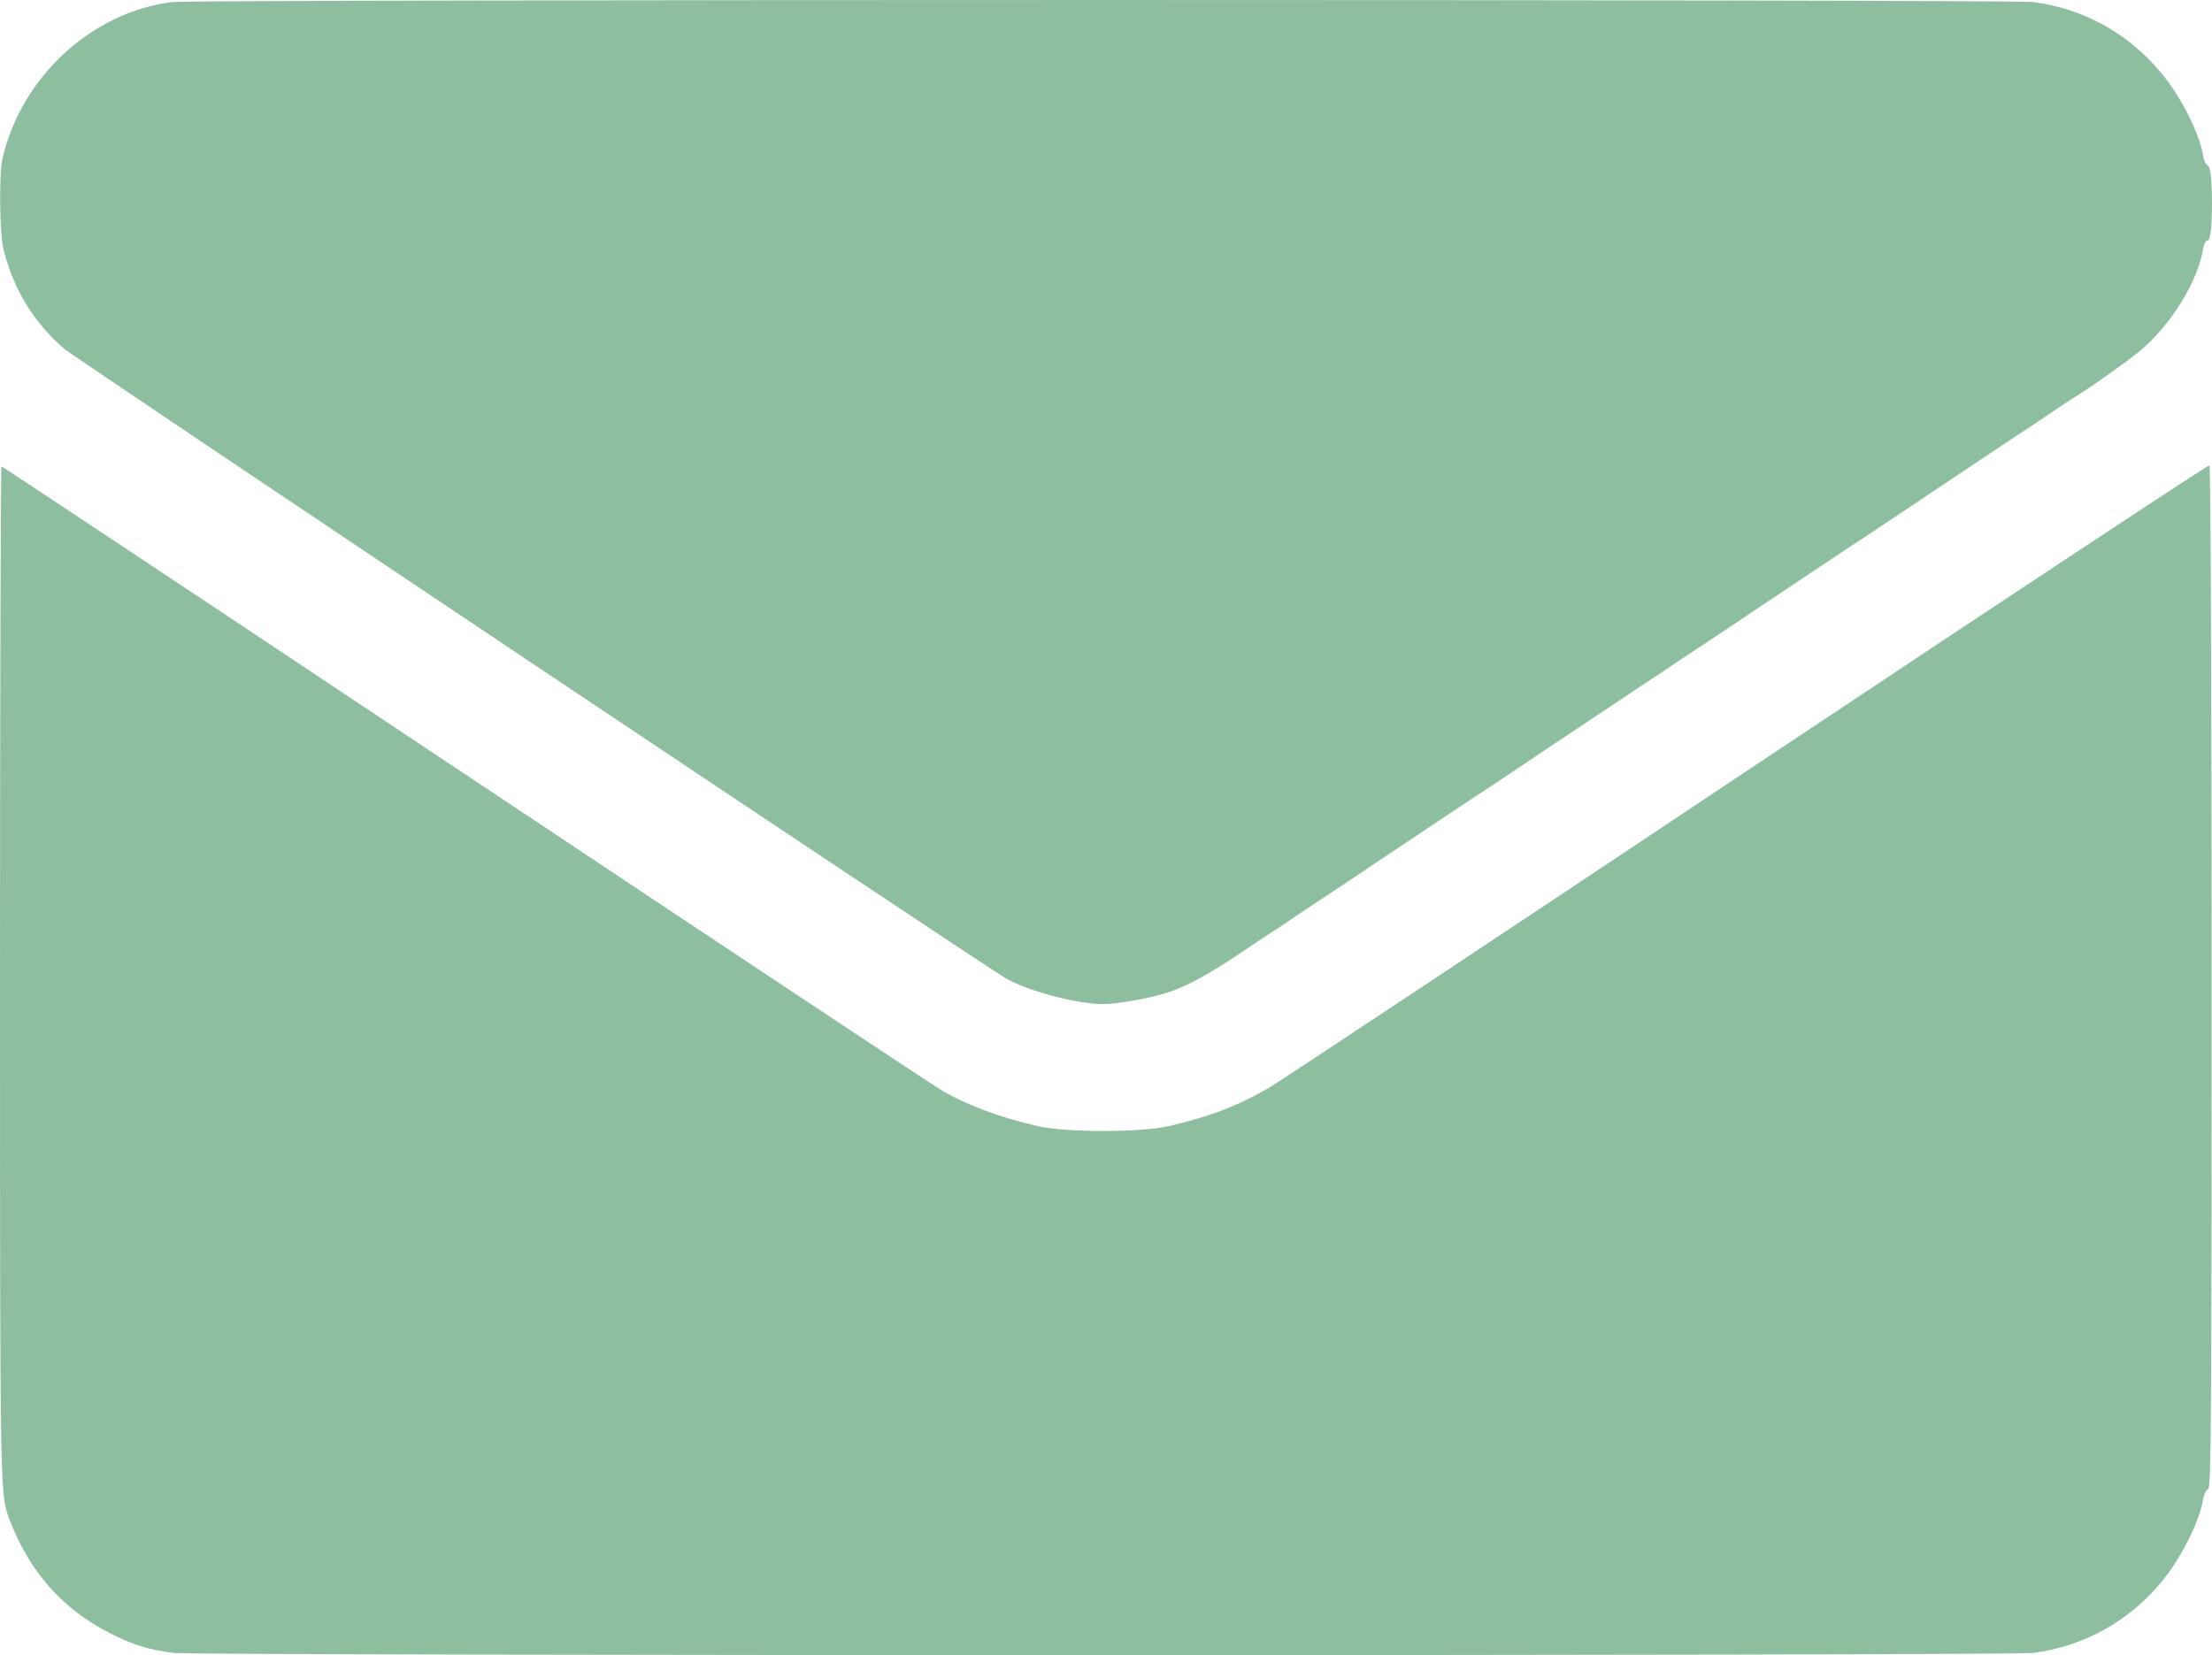 <svg xmlns="http://www.w3.org/2000/svg" version="1.0" preserveAspectRatio="xMidYMid meet" viewBox="0 114.17 900.16 673.73">
<g transform="translate(0,900) scale(0.1,-0.1)" fill="#8ebea0" stroke="none" data-darkreader-inline-fill="" data-darkreader-inline-stroke="" style="--darkreader-inline-fill:#000000; --darkreader-inline-stroke:none;">
<path d="M700 7850 c-326 -41 -611 -303 -689 -633 -16 -67 -13 -310 4 -377 41 -161 123 -295 247 -402 47 -40 3680 -2470 3828 -2560 87 -52 291 -107 400 -107 62 0 212 28 279 53 77 28 158 74 284 158 67 46 127 85 132 88 6 3 46 30 90 60 44 30 88 59 97 65 9 5 151 100 315 210 164 110 306 204 315 210 9 5 171 113 360 240 189 126 351 234 360 240 9 5 50 32 90 60 40 27 81 54 90 60 9 5 151 100 315 210 164 110 306 204 315 210 14 8 329 219 616 411 41 27 84 56 97 64 13 8 56 37 97 65 40 27 81 54 90 60 73 44 234 158 286 203 121 105 226 277 247 405 4 23 11 37 20 37 22 0 22 295 1 303 -8 3 -18 23 -21 44 -15 91 -92 242 -173 338 -134 159 -313 258 -517 285 -81 11 -7490 11 -7575 0z"/>
<path d="M7114 4724 c-1028 -686 -1905 -1267 -1949 -1293 -125 -73 -244 -119 -410 -157 -114 -26 -416 -26 -530 0 -154 35 -283 83 -390 144 -33 19 -907 599 -1941 1288 -1035 690 -1885 1254 -1888 1254 -3 0 -6 -934 -6 -2075 0 -2123 0 -2109 38 -2210 80 -213 218 -369 412 -466 91 -46 156 -66 255 -79 94 -12 7476 -12 7570 0 203 27 383 125 517 284 79 93 158 248 173 339 3 21 13 41 21 44 12 4 14 281 14 2083 0 1166 -4 2081 -9 2084 -4 3 -849 -555 -1877 -1240z"/>
</g>
</svg>